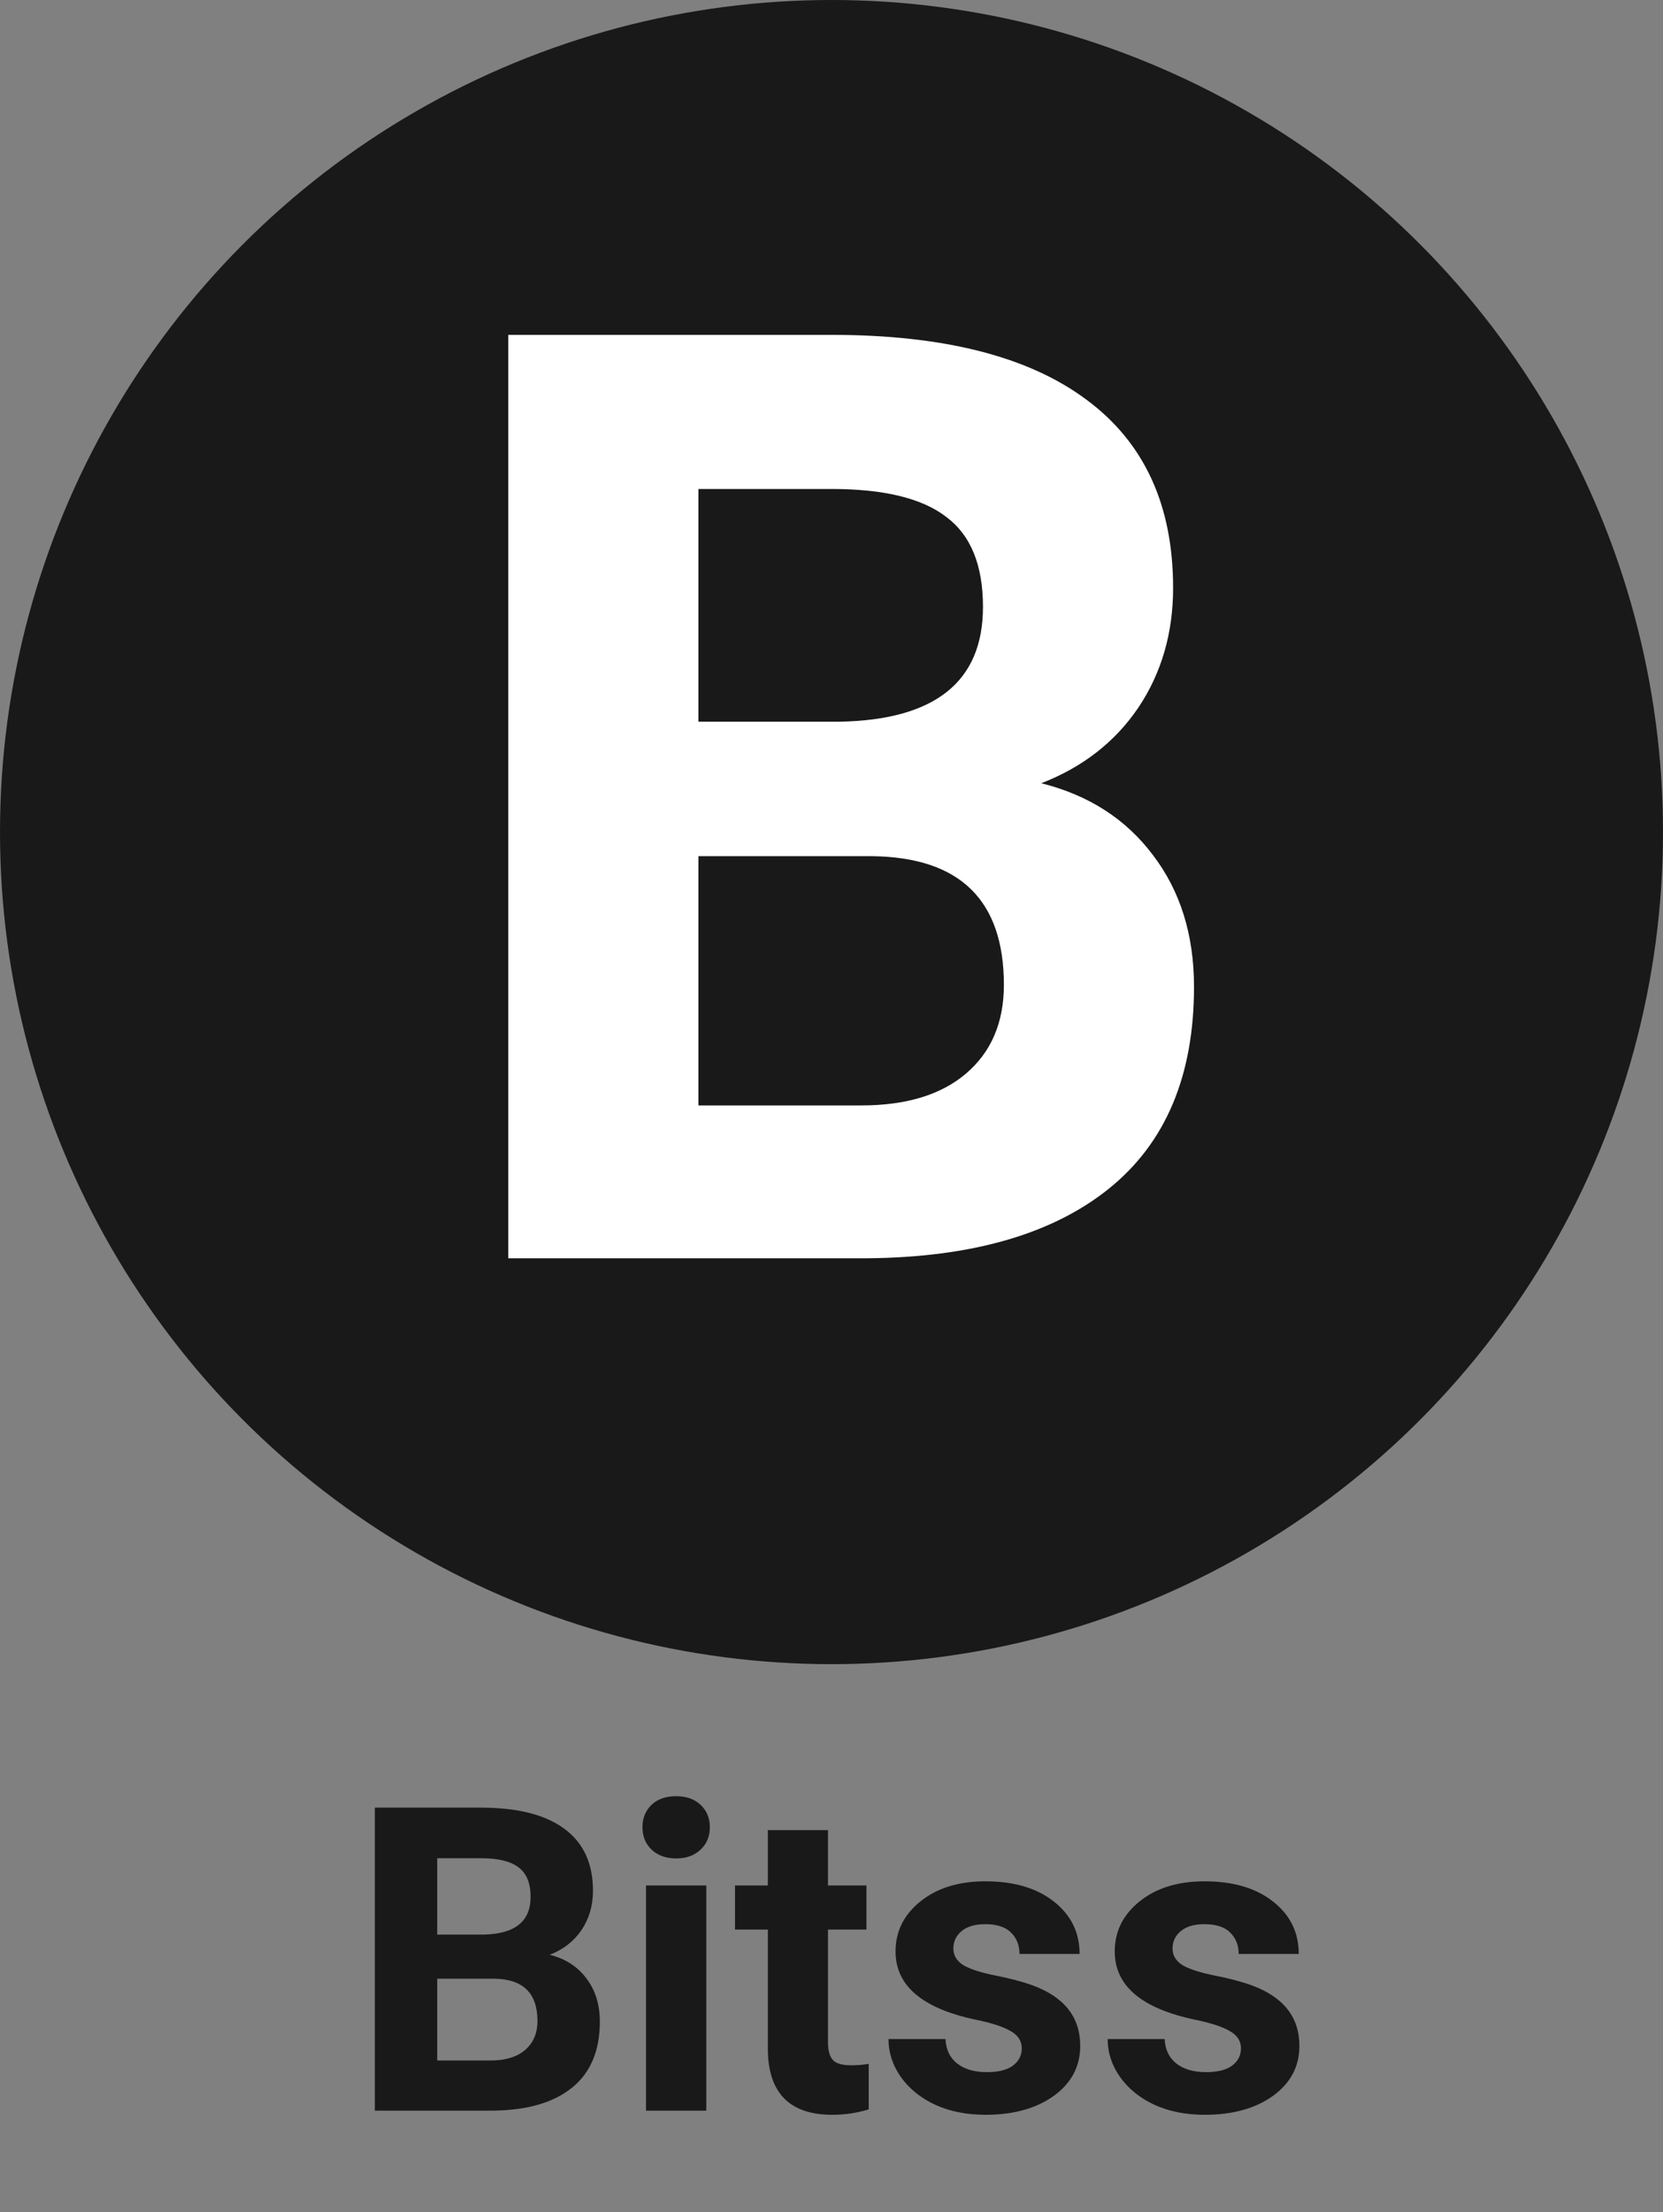 <svg width="82" height="109" viewBox="0 0 82 109" fill="none" xmlns="http://www.w3.org/2000/svg">
<rect x="0" y="0" width="82" height="109" fill="#808080" stroke="none"/>
<circle cx="41" cy="41" r="41" fill="#191919"/>
<path d="M18.482 104V89.07H23.712C25.523 89.07 26.898 89.419 27.834 90.116C28.77 90.807 29.239 91.822 29.239 93.162C29.239 93.893 29.051 94.539 28.675 95.1C28.299 95.653 27.776 96.06 27.106 96.32C27.872 96.511 28.473 96.897 28.911 97.478C29.355 98.06 29.577 98.77 29.577 99.611C29.577 101.047 29.119 102.134 28.203 102.872C27.287 103.61 25.981 103.986 24.286 104H18.482ZM21.559 97.499V101.529H24.194C24.919 101.529 25.482 101.358 25.886 101.016C26.296 100.667 26.501 100.189 26.501 99.581C26.501 98.213 25.794 97.519 24.378 97.499H21.559ZM21.559 95.325H23.835C25.387 95.298 26.163 94.679 26.163 93.469C26.163 92.793 25.964 92.307 25.568 92.013C25.178 91.712 24.56 91.562 23.712 91.562H21.559V95.325ZM34.827 104H31.854V92.905H34.827V104ZM31.679 90.034C31.679 89.59 31.826 89.224 32.12 88.937C32.421 88.65 32.828 88.506 33.34 88.506C33.846 88.506 34.249 88.65 34.55 88.937C34.851 89.224 35.002 89.59 35.002 90.034C35.002 90.485 34.848 90.855 34.54 91.142C34.239 91.429 33.839 91.572 33.34 91.572C32.841 91.572 32.438 91.429 32.13 91.142C31.83 90.855 31.679 90.485 31.679 90.034ZM40.826 90.178V92.905H42.723V95.079H40.826V100.616C40.826 101.026 40.904 101.32 41.062 101.498C41.219 101.676 41.52 101.765 41.964 101.765C42.292 101.765 42.583 101.741 42.835 101.693V103.938C42.254 104.116 41.656 104.205 41.041 104.205C38.963 104.205 37.903 103.156 37.862 101.057V95.079H36.242V92.905H37.862V90.178H40.826ZM50.382 100.934C50.382 100.572 50.201 100.288 49.839 100.083C49.483 99.871 48.909 99.683 48.116 99.519C45.477 98.965 44.158 97.844 44.158 96.156C44.158 95.171 44.565 94.351 45.378 93.695C46.199 93.032 47.269 92.7 48.588 92.7C49.996 92.7 51.121 93.032 51.961 93.695C52.809 94.358 53.233 95.219 53.233 96.279H50.27C50.27 95.855 50.133 95.506 49.859 95.233C49.586 94.953 49.159 94.812 48.578 94.812C48.079 94.812 47.692 94.925 47.419 95.151C47.145 95.376 47.009 95.664 47.009 96.012C47.009 96.34 47.163 96.607 47.47 96.812C47.785 97.01 48.311 97.185 49.049 97.335C49.788 97.478 50.41 97.643 50.916 97.827C52.481 98.401 53.264 99.396 53.264 100.811C53.264 101.823 52.83 102.643 51.961 103.272C51.093 103.894 49.972 104.205 48.598 104.205C47.669 104.205 46.841 104.041 46.117 103.713C45.399 103.378 44.835 102.923 44.425 102.349C44.015 101.768 43.81 101.143 43.81 100.473H46.619C46.647 100.999 46.841 101.402 47.204 101.683C47.566 101.963 48.051 102.103 48.66 102.103C49.227 102.103 49.654 101.997 49.941 101.785C50.235 101.566 50.382 101.283 50.382 100.934ZM61.19 100.934C61.19 100.572 61.009 100.288 60.647 100.083C60.291 99.871 59.717 99.683 58.924 99.519C56.285 98.965 54.966 97.844 54.966 96.156C54.966 95.171 55.373 94.351 56.186 93.695C57.006 93.032 58.076 92.7 59.395 92.7C60.804 92.7 61.928 93.032 62.769 93.695C63.617 94.358 64.04 95.219 64.04 96.279H61.077C61.077 95.855 60.94 95.506 60.667 95.233C60.394 94.953 59.966 94.812 59.385 94.812C58.886 94.812 58.5 94.925 58.227 95.151C57.953 95.376 57.816 95.664 57.816 96.012C57.816 96.34 57.97 96.607 58.278 96.812C58.592 97.01 59.119 97.185 59.857 97.335C60.595 97.478 61.217 97.643 61.723 97.827C63.289 98.401 64.071 99.396 64.071 100.811C64.071 101.823 63.637 102.643 62.769 103.272C61.901 103.894 60.78 104.205 59.406 104.205C58.476 104.205 57.649 104.041 56.924 103.713C56.206 103.378 55.643 102.923 55.232 102.349C54.822 101.768 54.617 101.143 54.617 100.473H57.427C57.454 100.999 57.649 101.402 58.011 101.683C58.373 101.963 58.859 102.103 59.467 102.103C60.035 102.103 60.462 101.997 60.749 101.785C61.043 101.566 61.19 101.283 61.19 100.934Z" fill="#191919"/>
<path d="M25.062 62V16.5H41C46.521 16.5 50.708 17.562 53.562 19.688C56.417 21.792 57.844 24.885 57.844 28.969C57.844 31.198 57.271 33.167 56.125 34.875C54.979 36.562 53.385 37.802 51.344 38.594C53.677 39.177 55.51 40.354 56.844 42.125C58.198 43.896 58.875 46.062 58.875 48.625C58.875 53 57.479 56.312 54.688 58.562C51.896 60.812 47.917 61.958 42.75 62H25.062ZM34.438 42.188V54.469H42.469C44.677 54.469 46.396 53.948 47.625 52.906C48.875 51.844 49.5 50.385 49.5 48.531C49.5 44.365 47.344 42.25 43.031 42.188H34.438ZM34.438 35.562H41.375C46.104 35.479 48.469 33.594 48.469 29.906C48.469 27.844 47.865 26.365 46.656 25.469C45.469 24.552 43.583 24.094 41 24.094H34.438V35.562Z" fill="white"/>
</svg>
